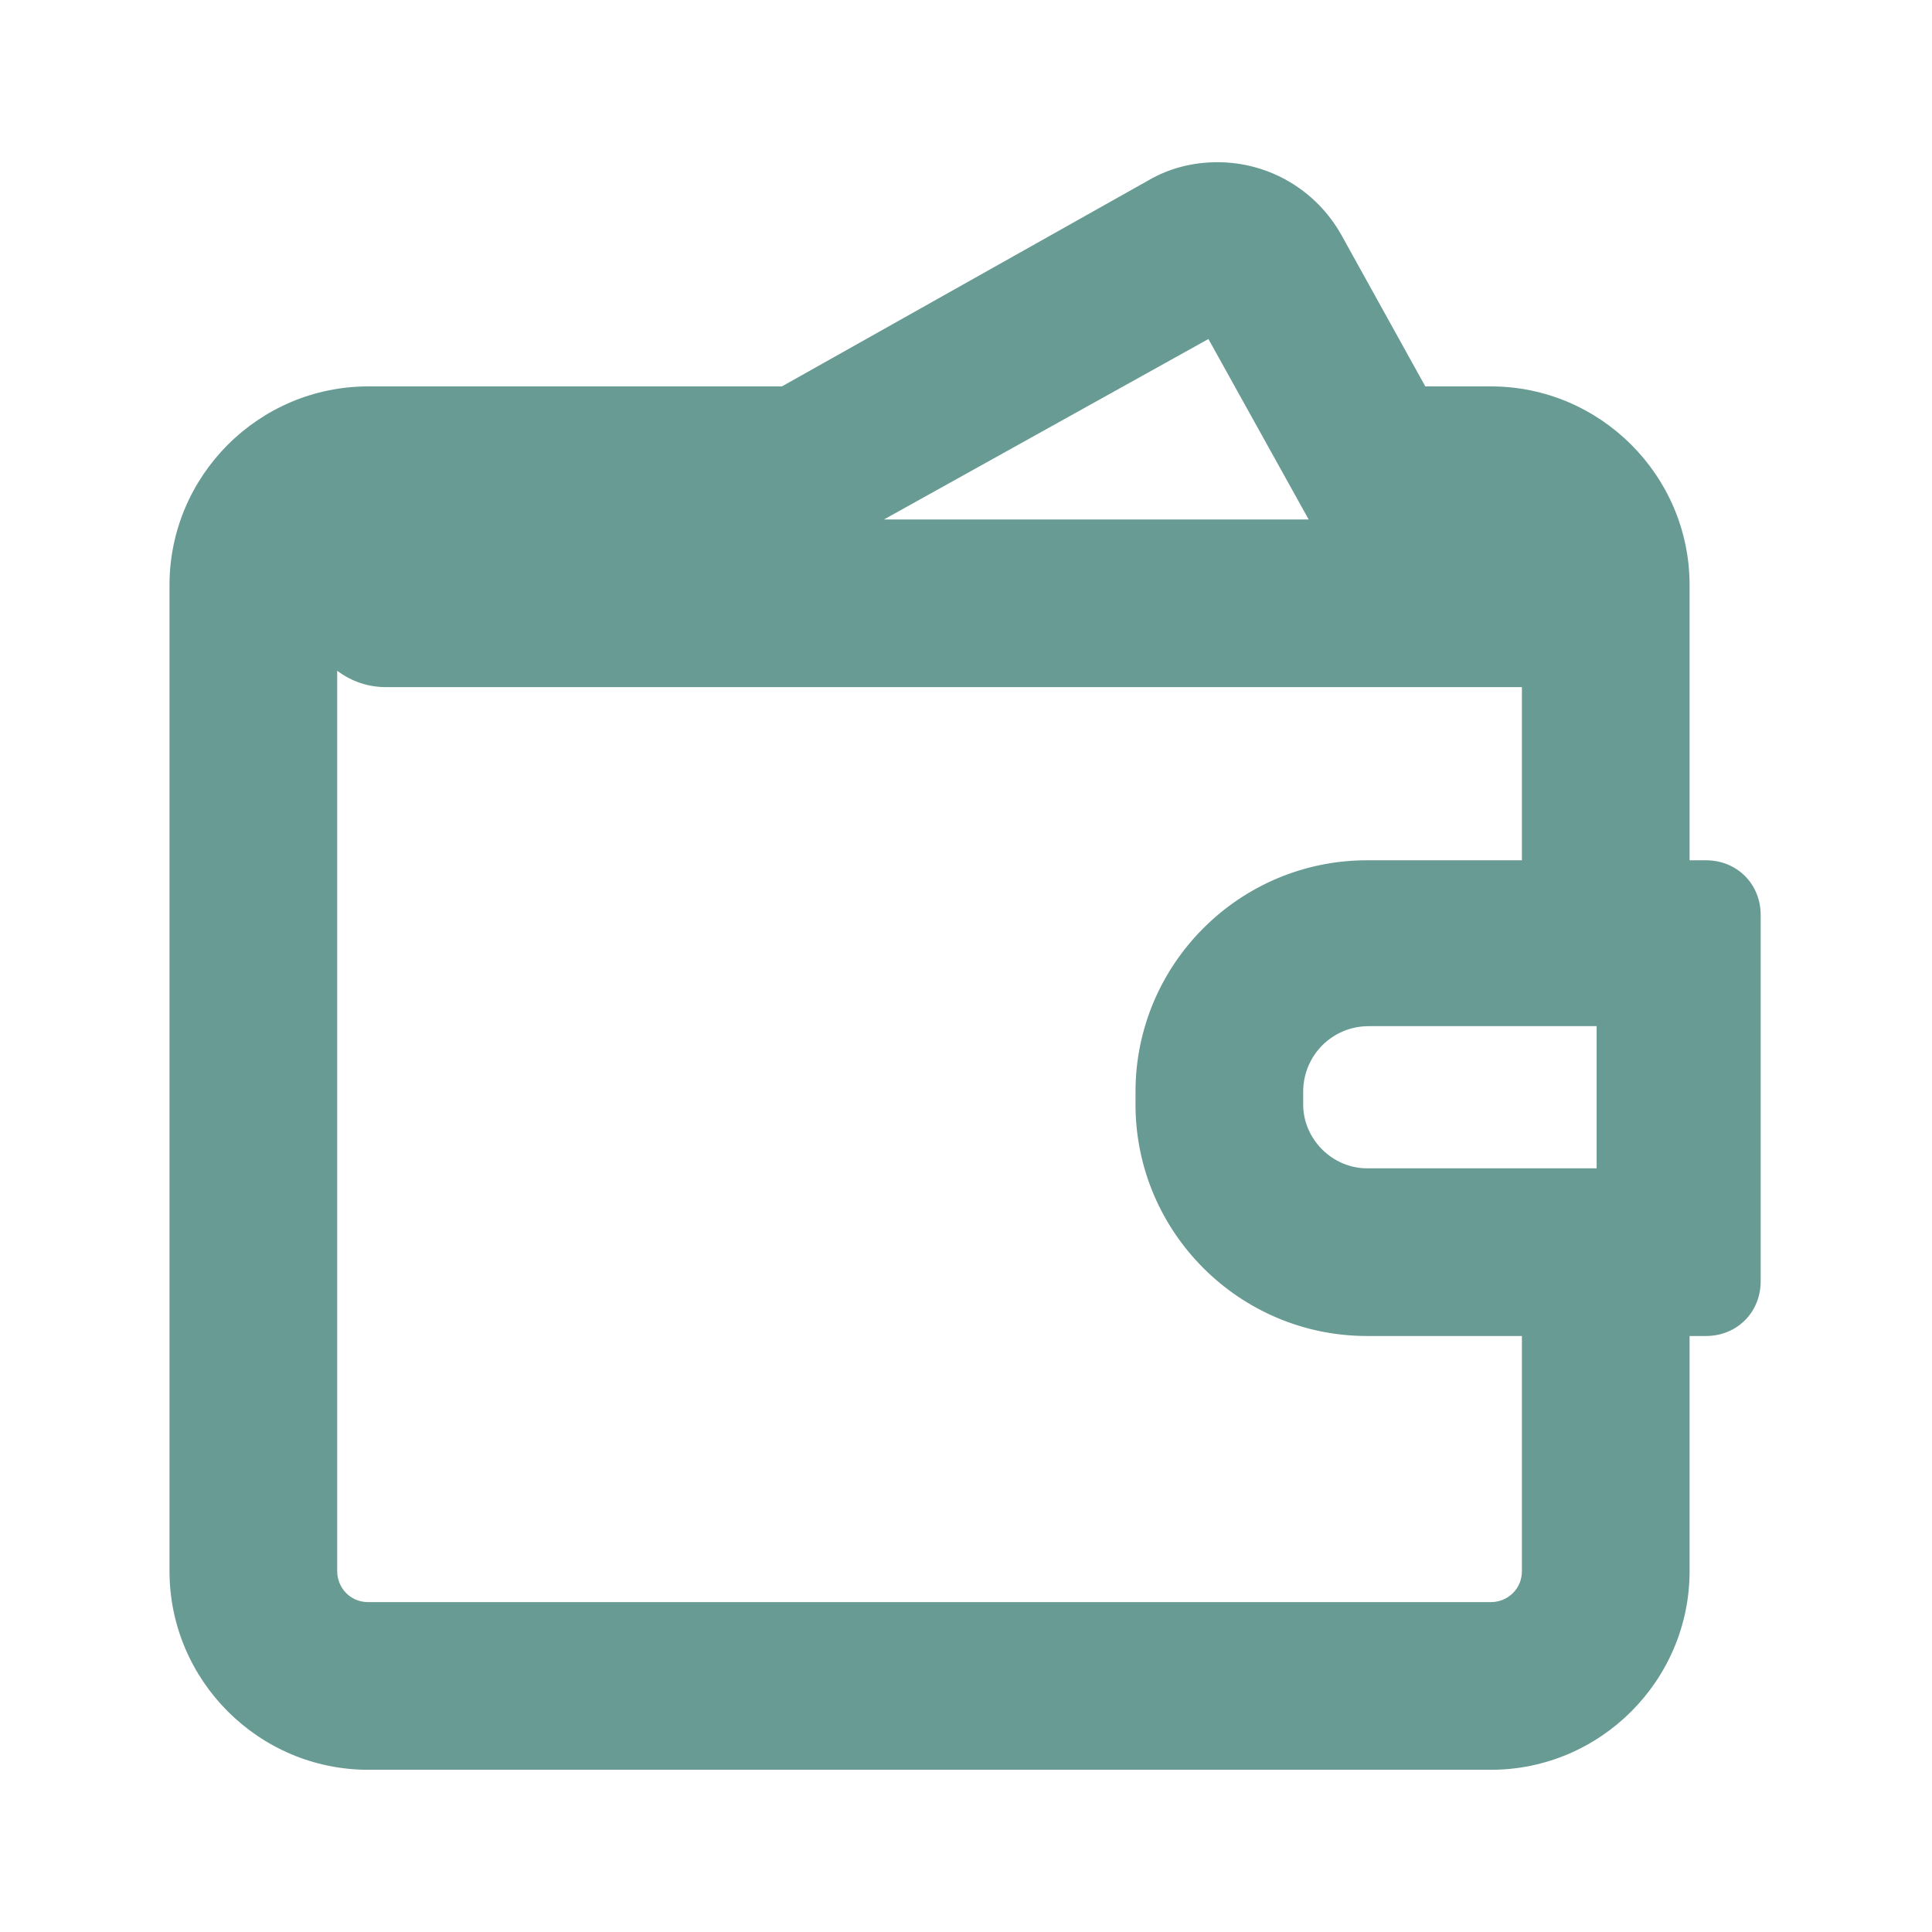 <?xml version="1.0" encoding="utf-8"?>
<!-- Generator: Adobe Illustrator 23.0.3, SVG Export Plug-In . SVG Version: 6.00 Build 0)  -->
<svg version="1.1" id="Layer_1" xmlns="http://www.w3.org/2000/svg" xmlns:xlink="http://www.w3.org/1999/xlink" x="0px" y="0px"
	 viewBox="0 0 106 106" style="enable-background:new 0 0 106 106;" xml:space="preserve">
<style type="text/css">
	.st0{fill:#689B94;}
</style>
<path class="st0" d="M93.6,47.2h-0.9V32.1c0-6-4.9-10.9-10.9-10.9h-3.6l-4.6-8.3c-1.4-2.5-4-4-6.8-4c-1.3,0-2.6,0.3-3.8,1L42.9,21.2
	H20.2c-6,0-10.9,4.9-10.9,10.9v54.1c0,6,4.9,10.9,10.9,10.9h61.6c6,0,10.9-4.9,10.9-10.9V73.3h0.9c1.7,0,3-1.3,3-3V50.2
	C96.6,48.5,95.3,47.2,93.6,47.2z M20.2,87.9c-1,0-1.7-0.8-1.7-1.7V36.8c0.8,0.6,1.7,0.9,2.7,0.9h62.3v9.5H75
	c-7,0-12.7,5.7-12.7,12.7v0.7c0,7,5.7,12.7,12.7,12.7h8.5v12.9c0,1-0.8,1.7-1.7,1.7H20.2z M71.5,60.6v-0.7c0-2,1.6-3.6,3.6-3.6h12.5
	v7.8H75C73.1,64.1,71.5,62.5,71.5,60.6z M66.3,18.6l5.5,9.9H48.5L66.3,18.6z"/>
</svg>
